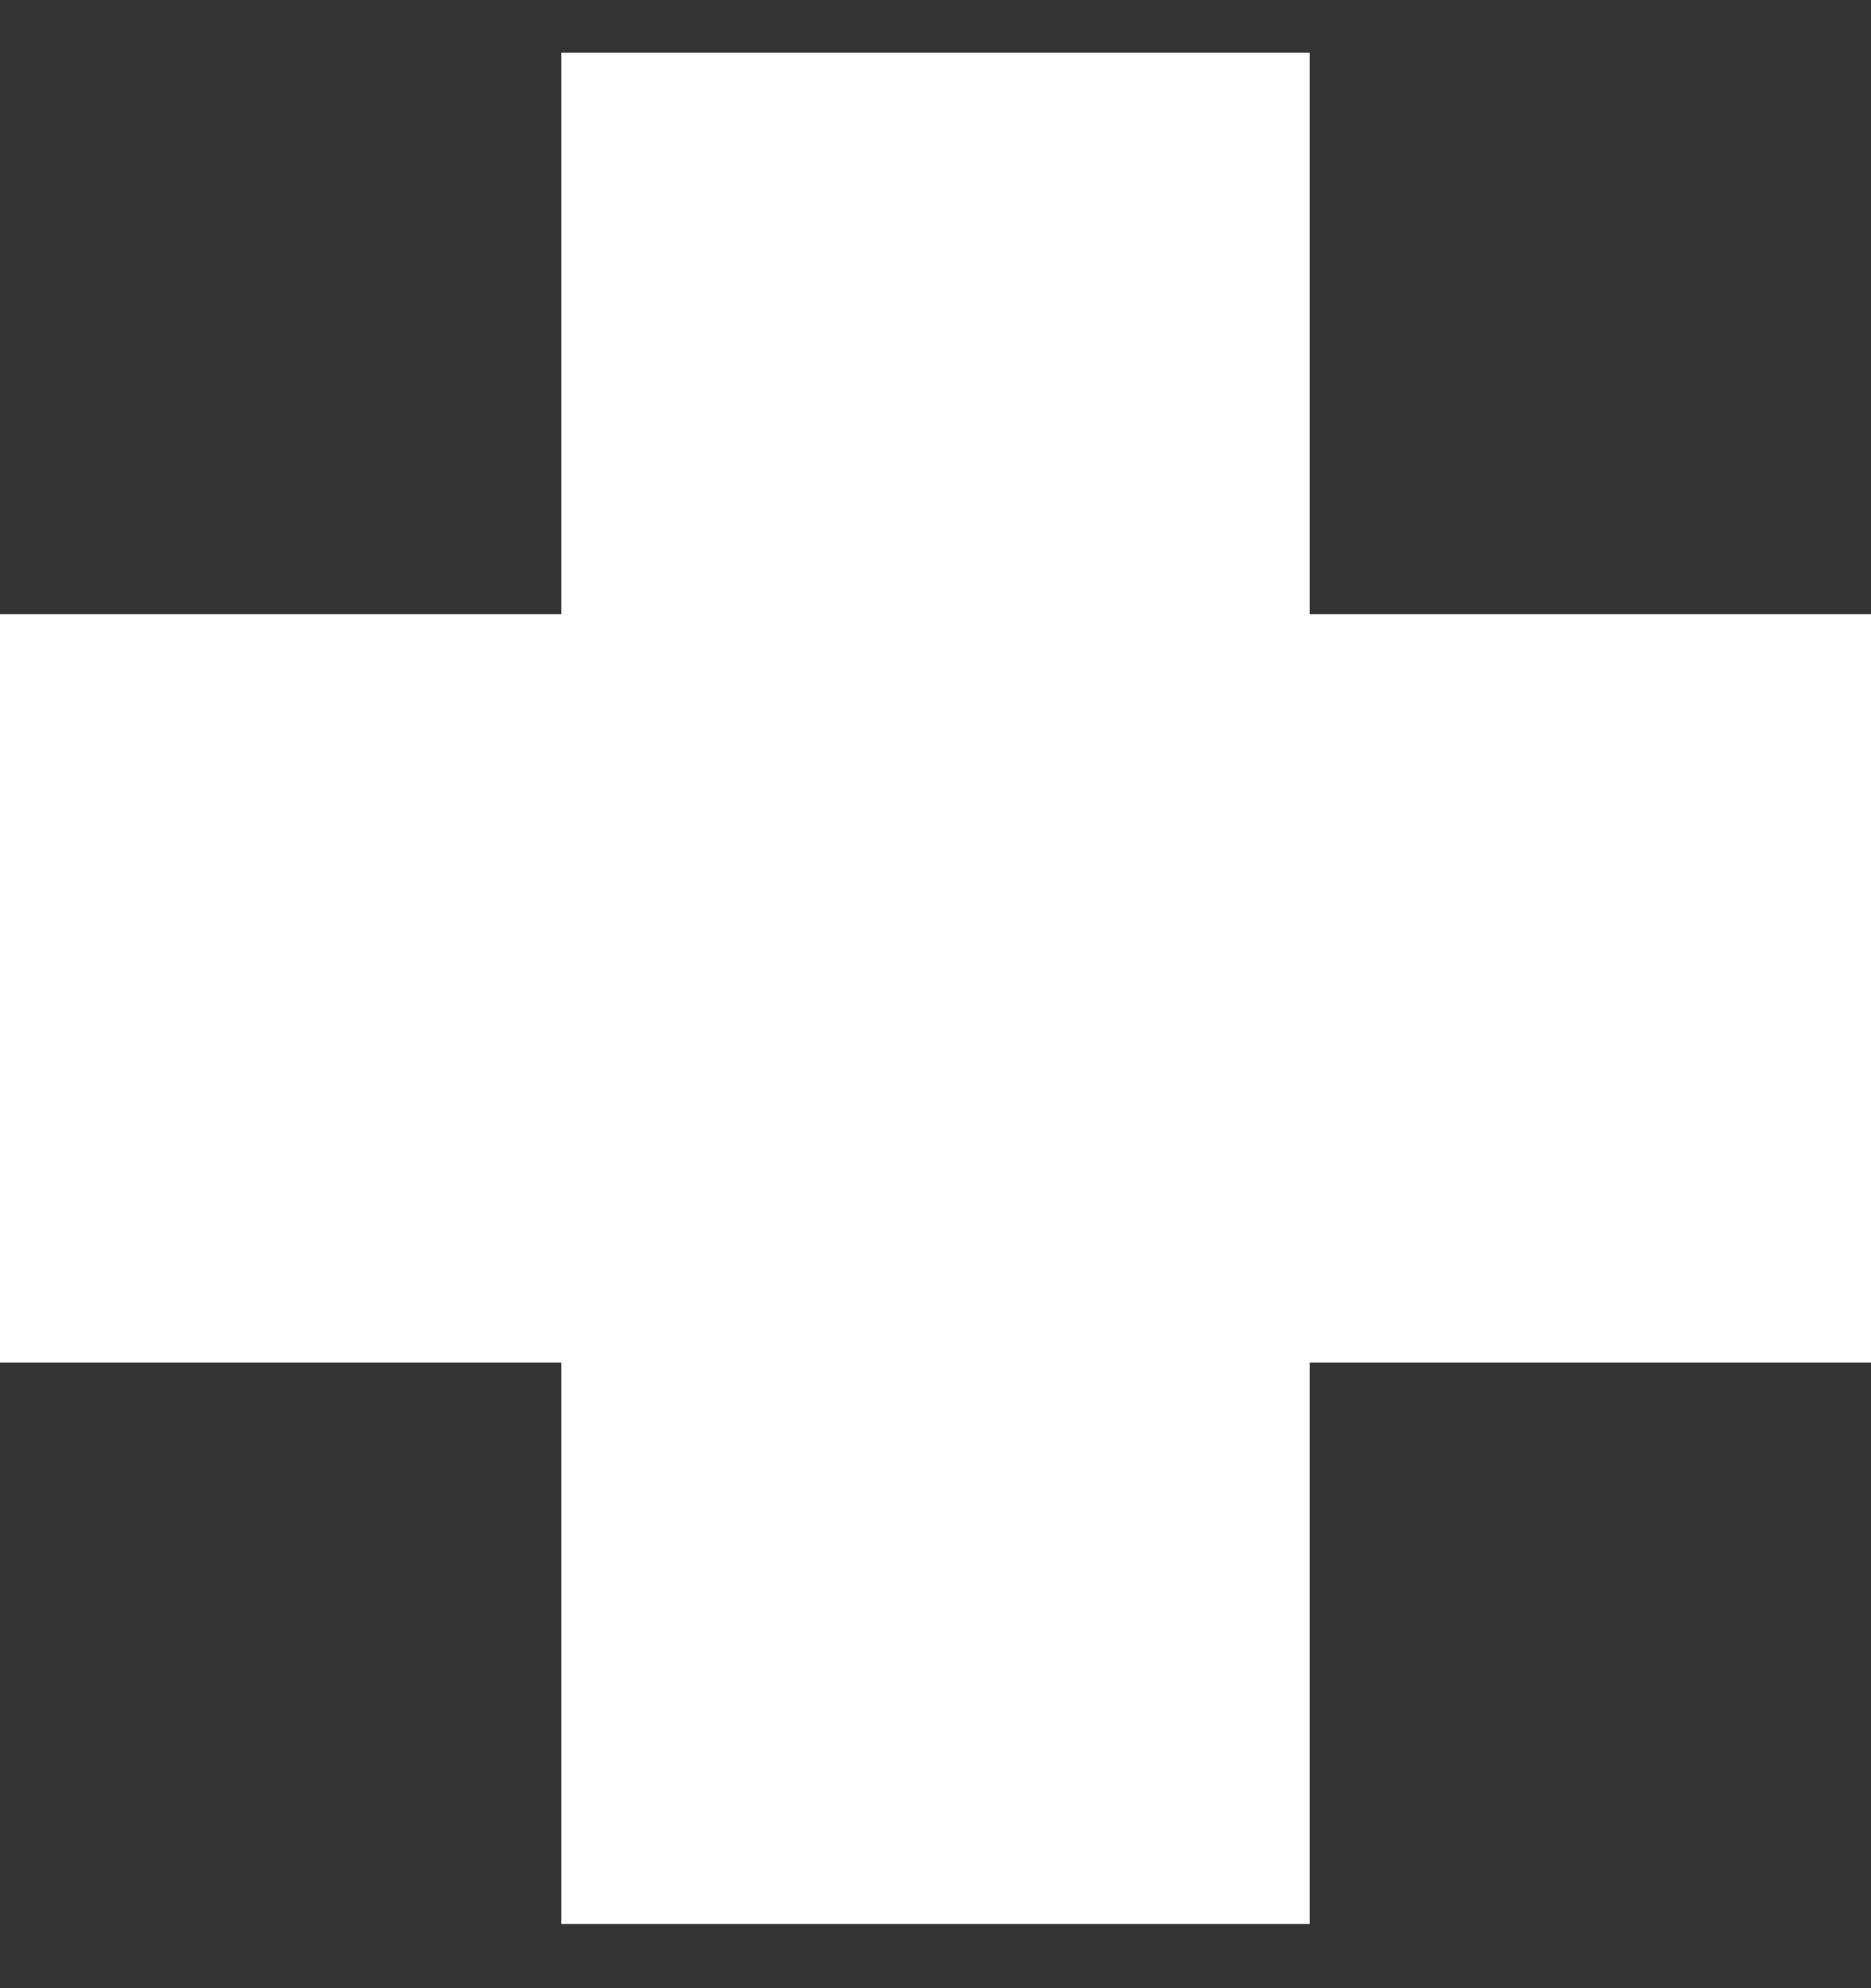 <svg xmlns="http://www.w3.org/2000/svg" width="16" height="17" viewBox="0 0 16 17" fill="none">
<rect x="0" y="0" width="16" height="17" fill="#333333" stroke="none"/>
<path d="M11.2 0.451H4.8V5.251H0V11.651H4.8V16.451H11.2V11.651H16V5.251H11.2V0.451Z" fill="#FFFFFF"/>
</svg>
